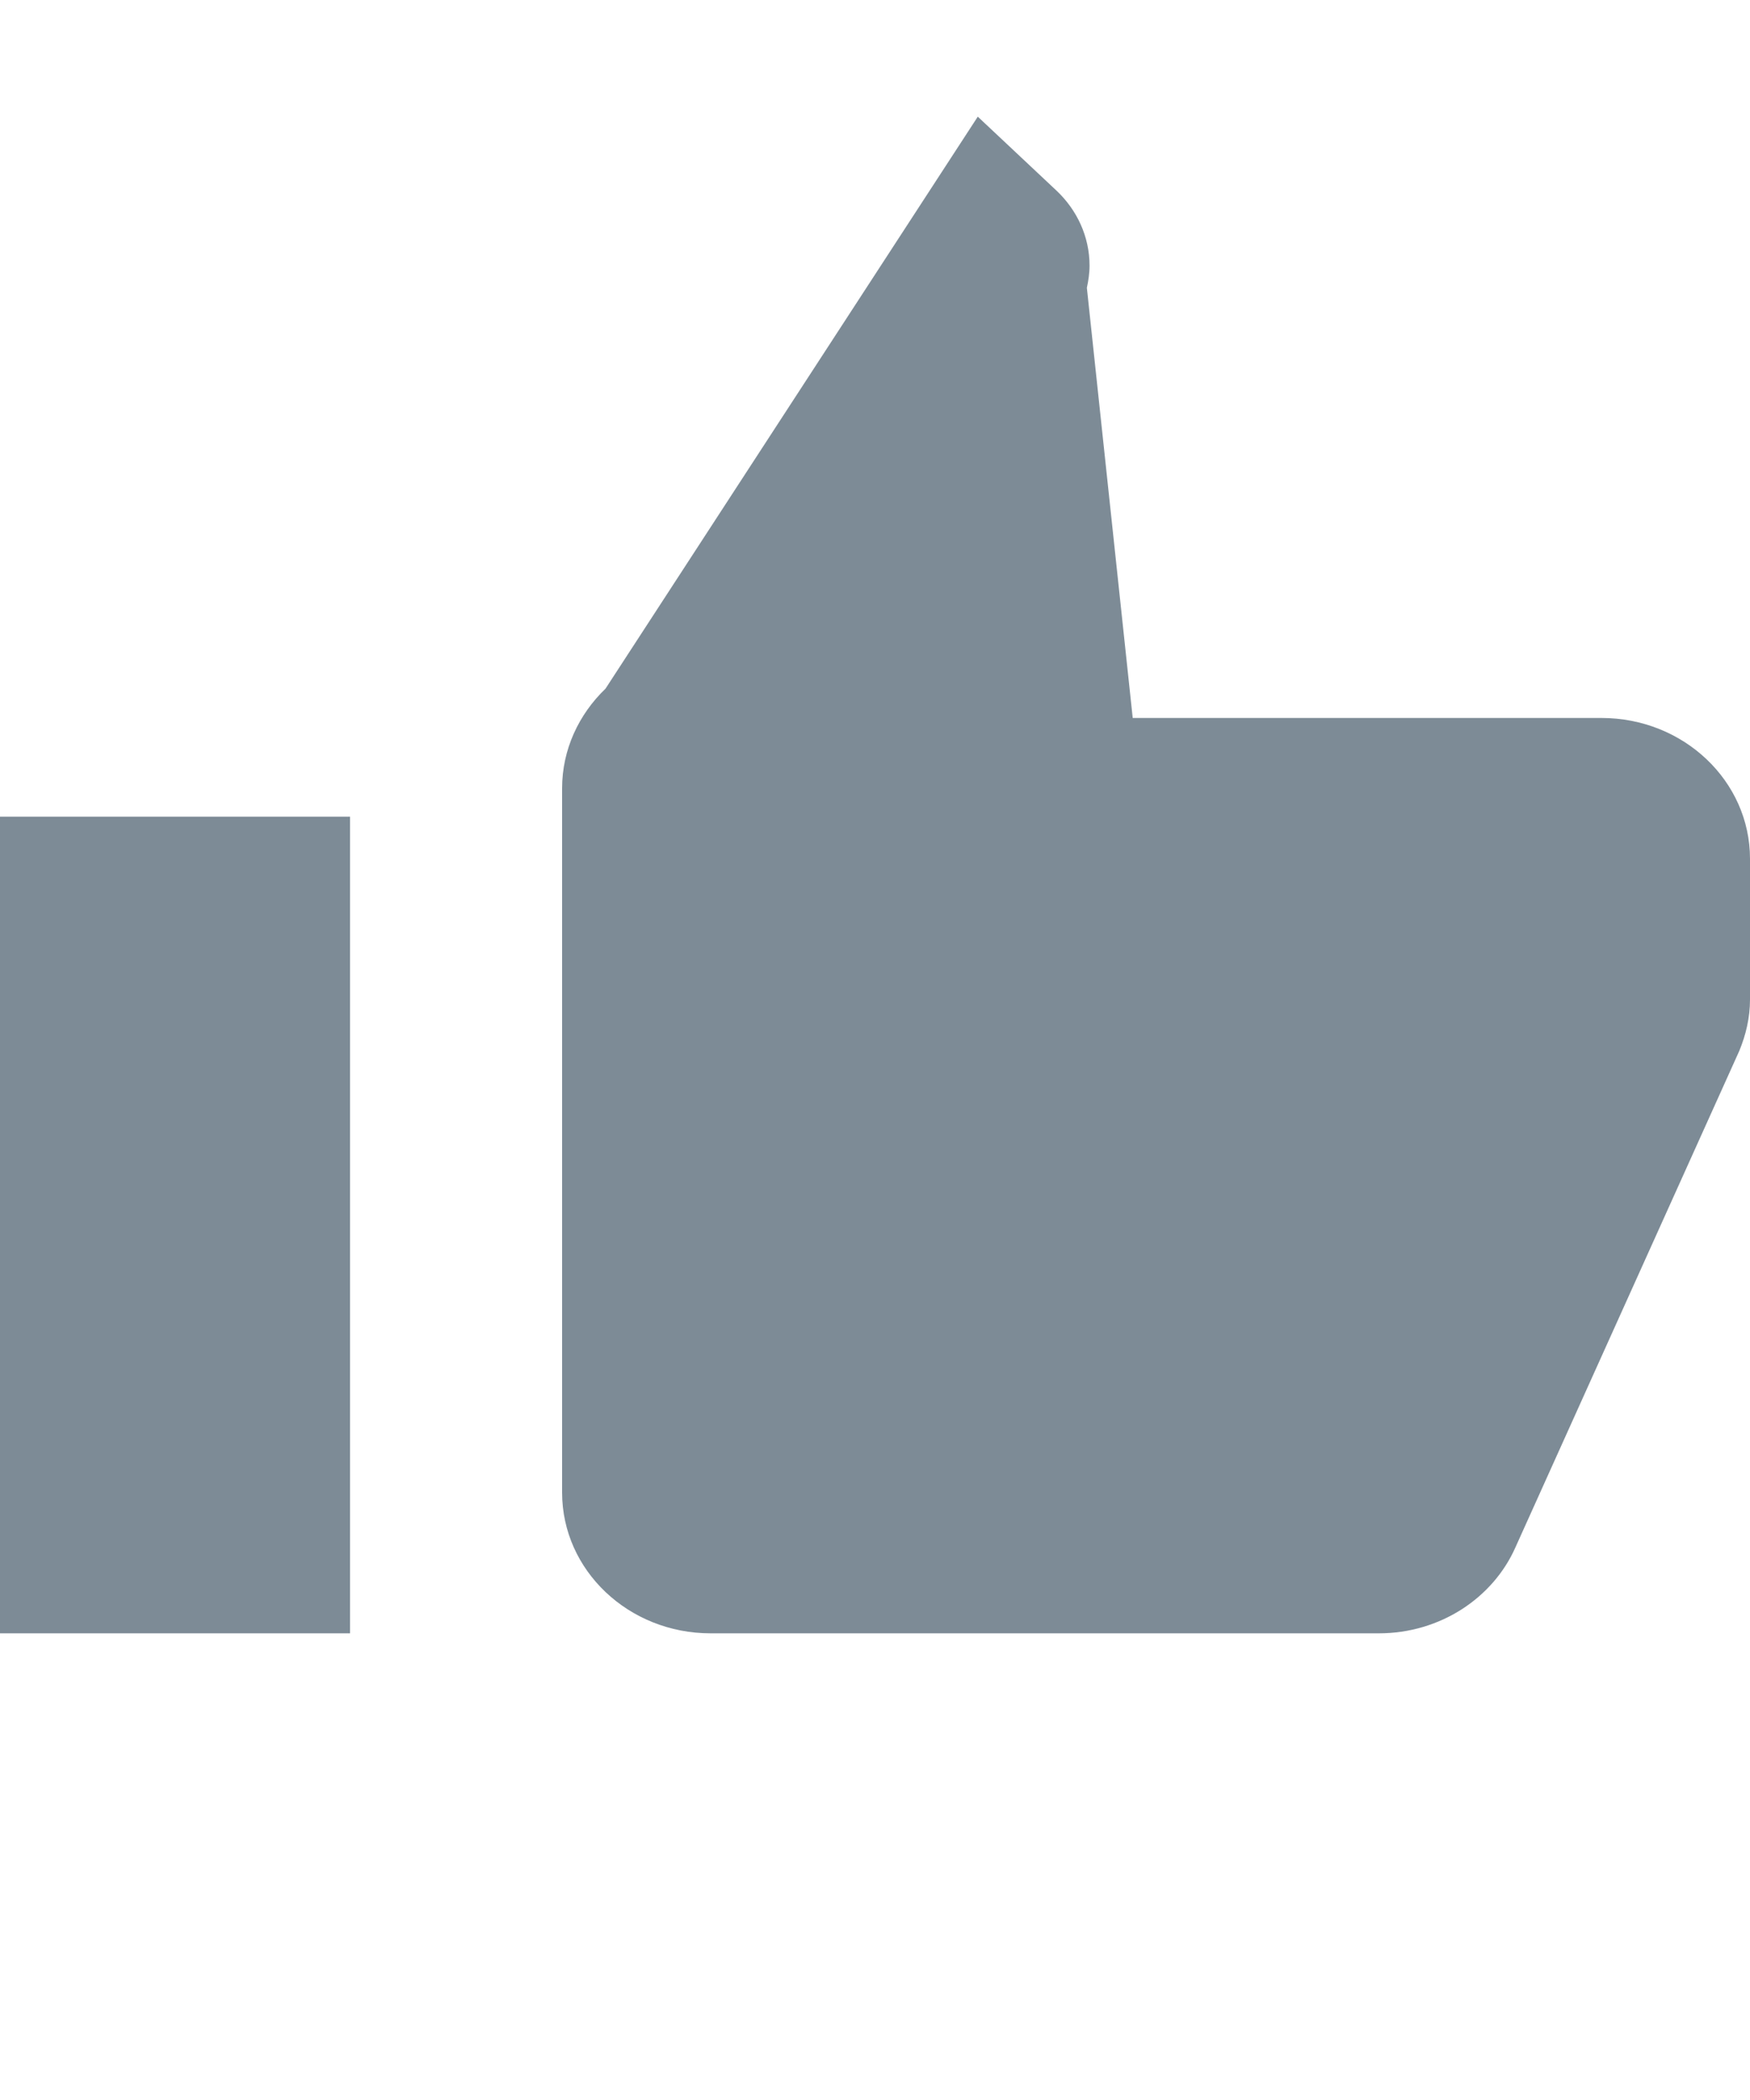 <?xml version="1.0" encoding="UTF-8"?>
<svg width="15px" height="18px" viewBox="0 0 15 18" version="1.1" xmlns="http://www.w3.org/2000/svg" xmlns:xlink="http://www.w3.org/1999/xlink">
    <!-- Generator: Sketch 51.3 (57544) - http://www.bohemiancoding.com/sketch -->
    <title>vote/for-fill</title>
    <desc>Created with Sketch.</desc>
    <defs></defs>
    <g id="vote/for-fill" stroke="none" stroke-width="1" fill="none" fill-rule="evenodd">
        <path d="M0,14 L3,14 L3,7 L0,7 L0,14 Z M15,7.361 C15,6.694 14.43,6.154 13.727,6.154 L9.709,6.154 L9.316,2.467 C9.329,2.406 9.339,2.343 9.339,2.277 C9.339,2.026 9.23,1.8 9.059,1.637 L8.381,1 L5.19,5.903 C4.961,6.123 4.818,6.425 4.818,6.757 L4.818,12.793 C4.818,13.46 5.388,14 6.091,14 L11.818,14 C12.346,14 12.798,13.695 12.989,13.264 L14.908,9.008 C14.965,8.87 15,8.722 15,8.568 L15,7.412 L15,7.361 Z" id="Shape-Copy-2" fill="#7D8B96" fill-rule="nonzero"></path>
    </g>
</svg>